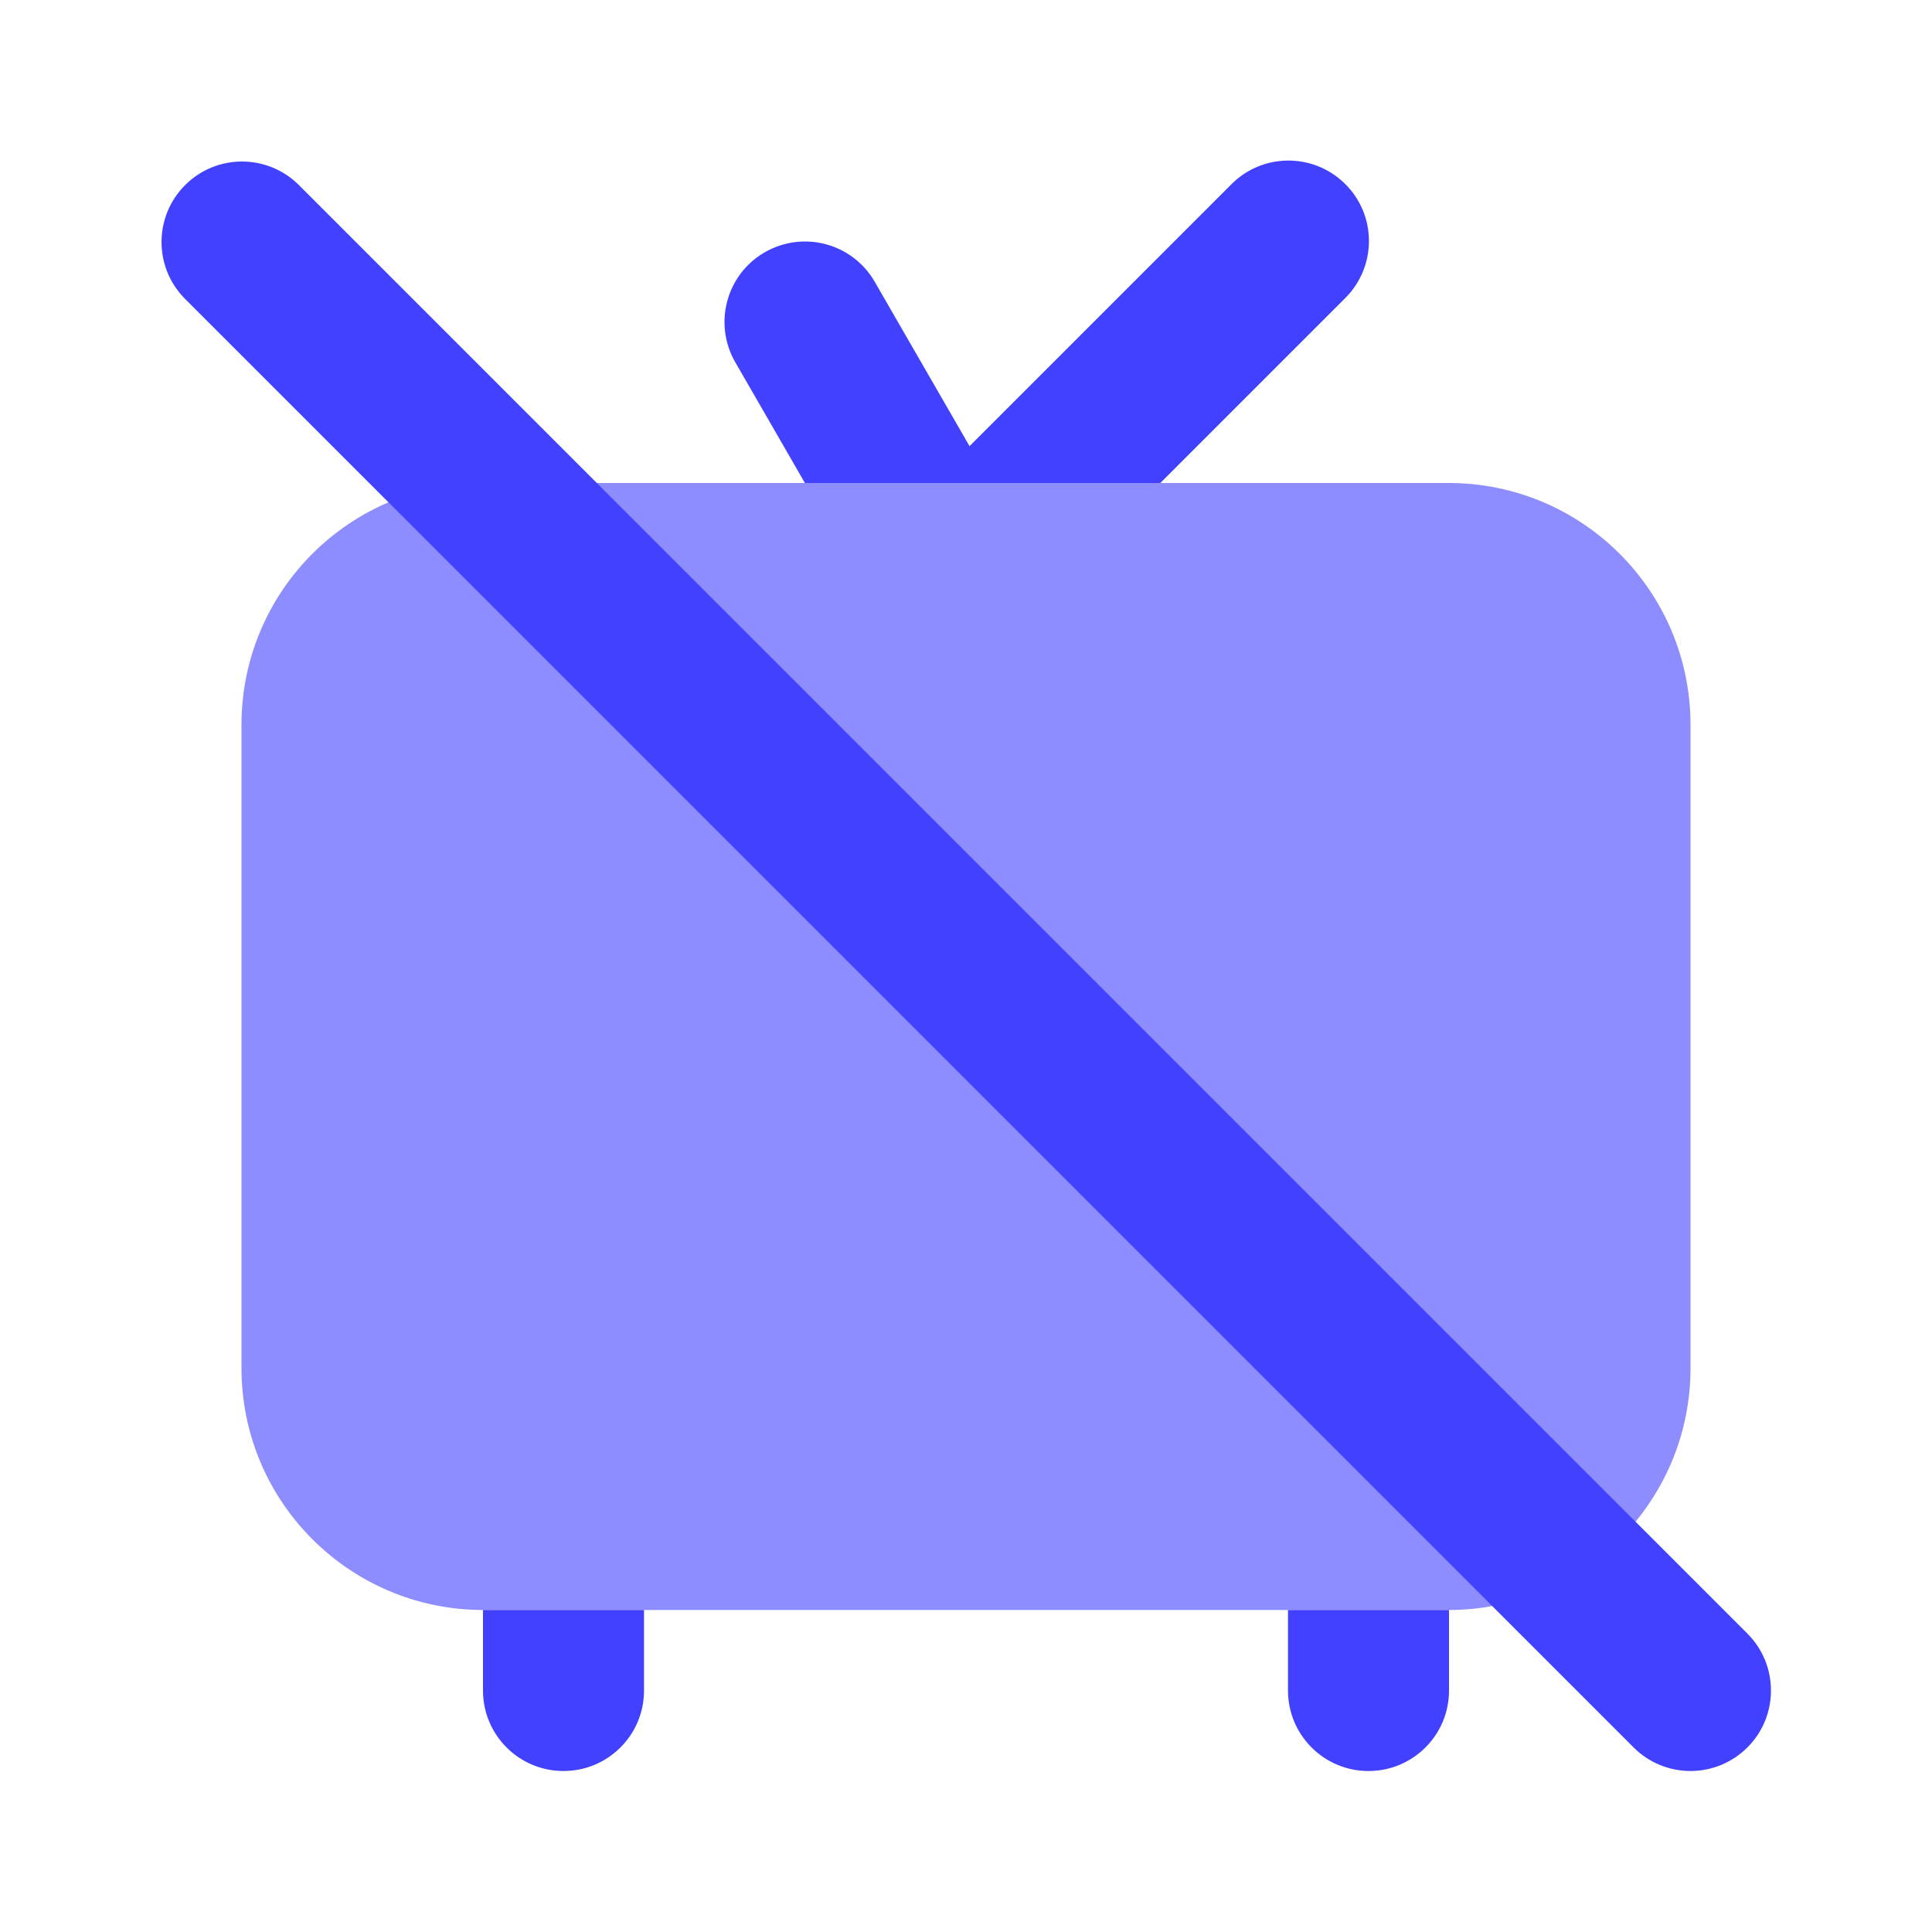 <svg xmlns="http://www.w3.org/2000/svg" enable-background="new 0 0 24 24" viewBox="0 0 24 24"><path fill="#8d8dff" d="M18,20H6c-1.656-0.002-2.998-1.344-3-3v-8c0.002-1.656,1.344-2.998,3-3h12c1.656,0.002,2.998,1.344,3,3v8C20.998,18.656,19.656,19.998,18,20z"/><path fill="#4141ff" d="M9.999 6h2.309l-1.442-2.5c-.276-.478-.887-.642-1.366-.366C9.022 3.409 8.858 4.021 9.134 4.5L9.999 6zM16 21c0 0 0 0 0 .001 0.0.552.448 1 1 .999 0 0 0 0 .001 0 .552-0.0 1-.448.999-1v-1h-2V21zM6 20v1c0 0 0 0 0 .001 0.0.552.448 1 1 .999 0 0 0 0 .001 0 .552-0.0 1-.448.999-1v-1H6z"/><path fill="#4141ff" d="M14.414 6l2.293-2.293c.004-.004.007-.007.011-.011.387-.394.383-1.027-.011-1.414-.393-.387-1.027-.383-1.414.011L11.586 6H14.414zM21 22c-.265 0-.52-.105-.707-.293l-18-18C1.906 3.313 1.912 2.68 2.306 2.293c.389-.382 1.012-.382 1.401 0l18 18c.39.391.39 1.024-0 1.414C21.519 21.895 21.265 22 21 22z"/></svg>
